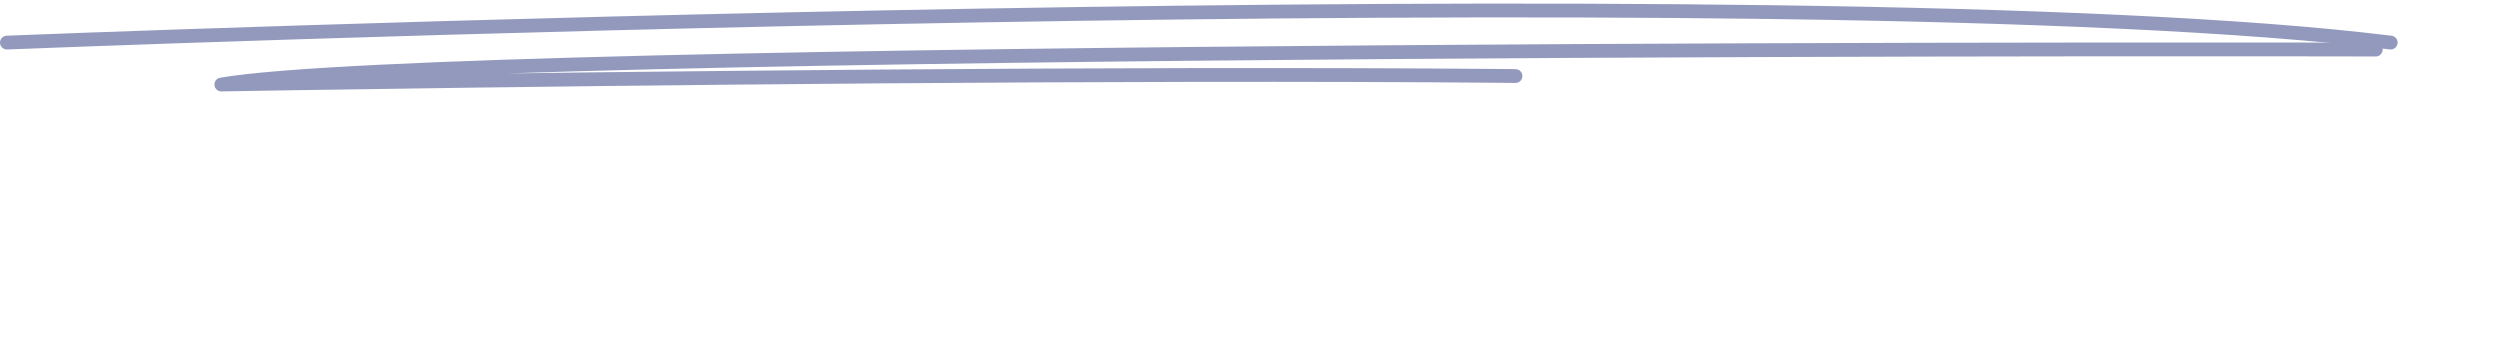 <svg width="787" height="110" viewBox="0 0 787 110" fill="none" xmlns="http://www.w3.org/2000/svg">
<path d="M2.172 13.405C2.172 13.405 568.912 -9.328 752.593 13.405" stroke="#9299BD" stroke-width="4.344" stroke-linecap="round" stroke-linejoin="round" stroke-dasharray="1085.88 1085.88"/>
<path d="M747.884 15.605C747.884 15.605 141.896 14.138 69.68 26.605C69.68 26.605 567.344 17.805 631.71 30.272C631.71 30.272 353.835 27.338 275.339 38.338" stroke="#9299BD" stroke-width="4.344" stroke-linecap="round" stroke-linejoin="round" stroke-dasharray="1085.88 1085.88"/>
</svg>
